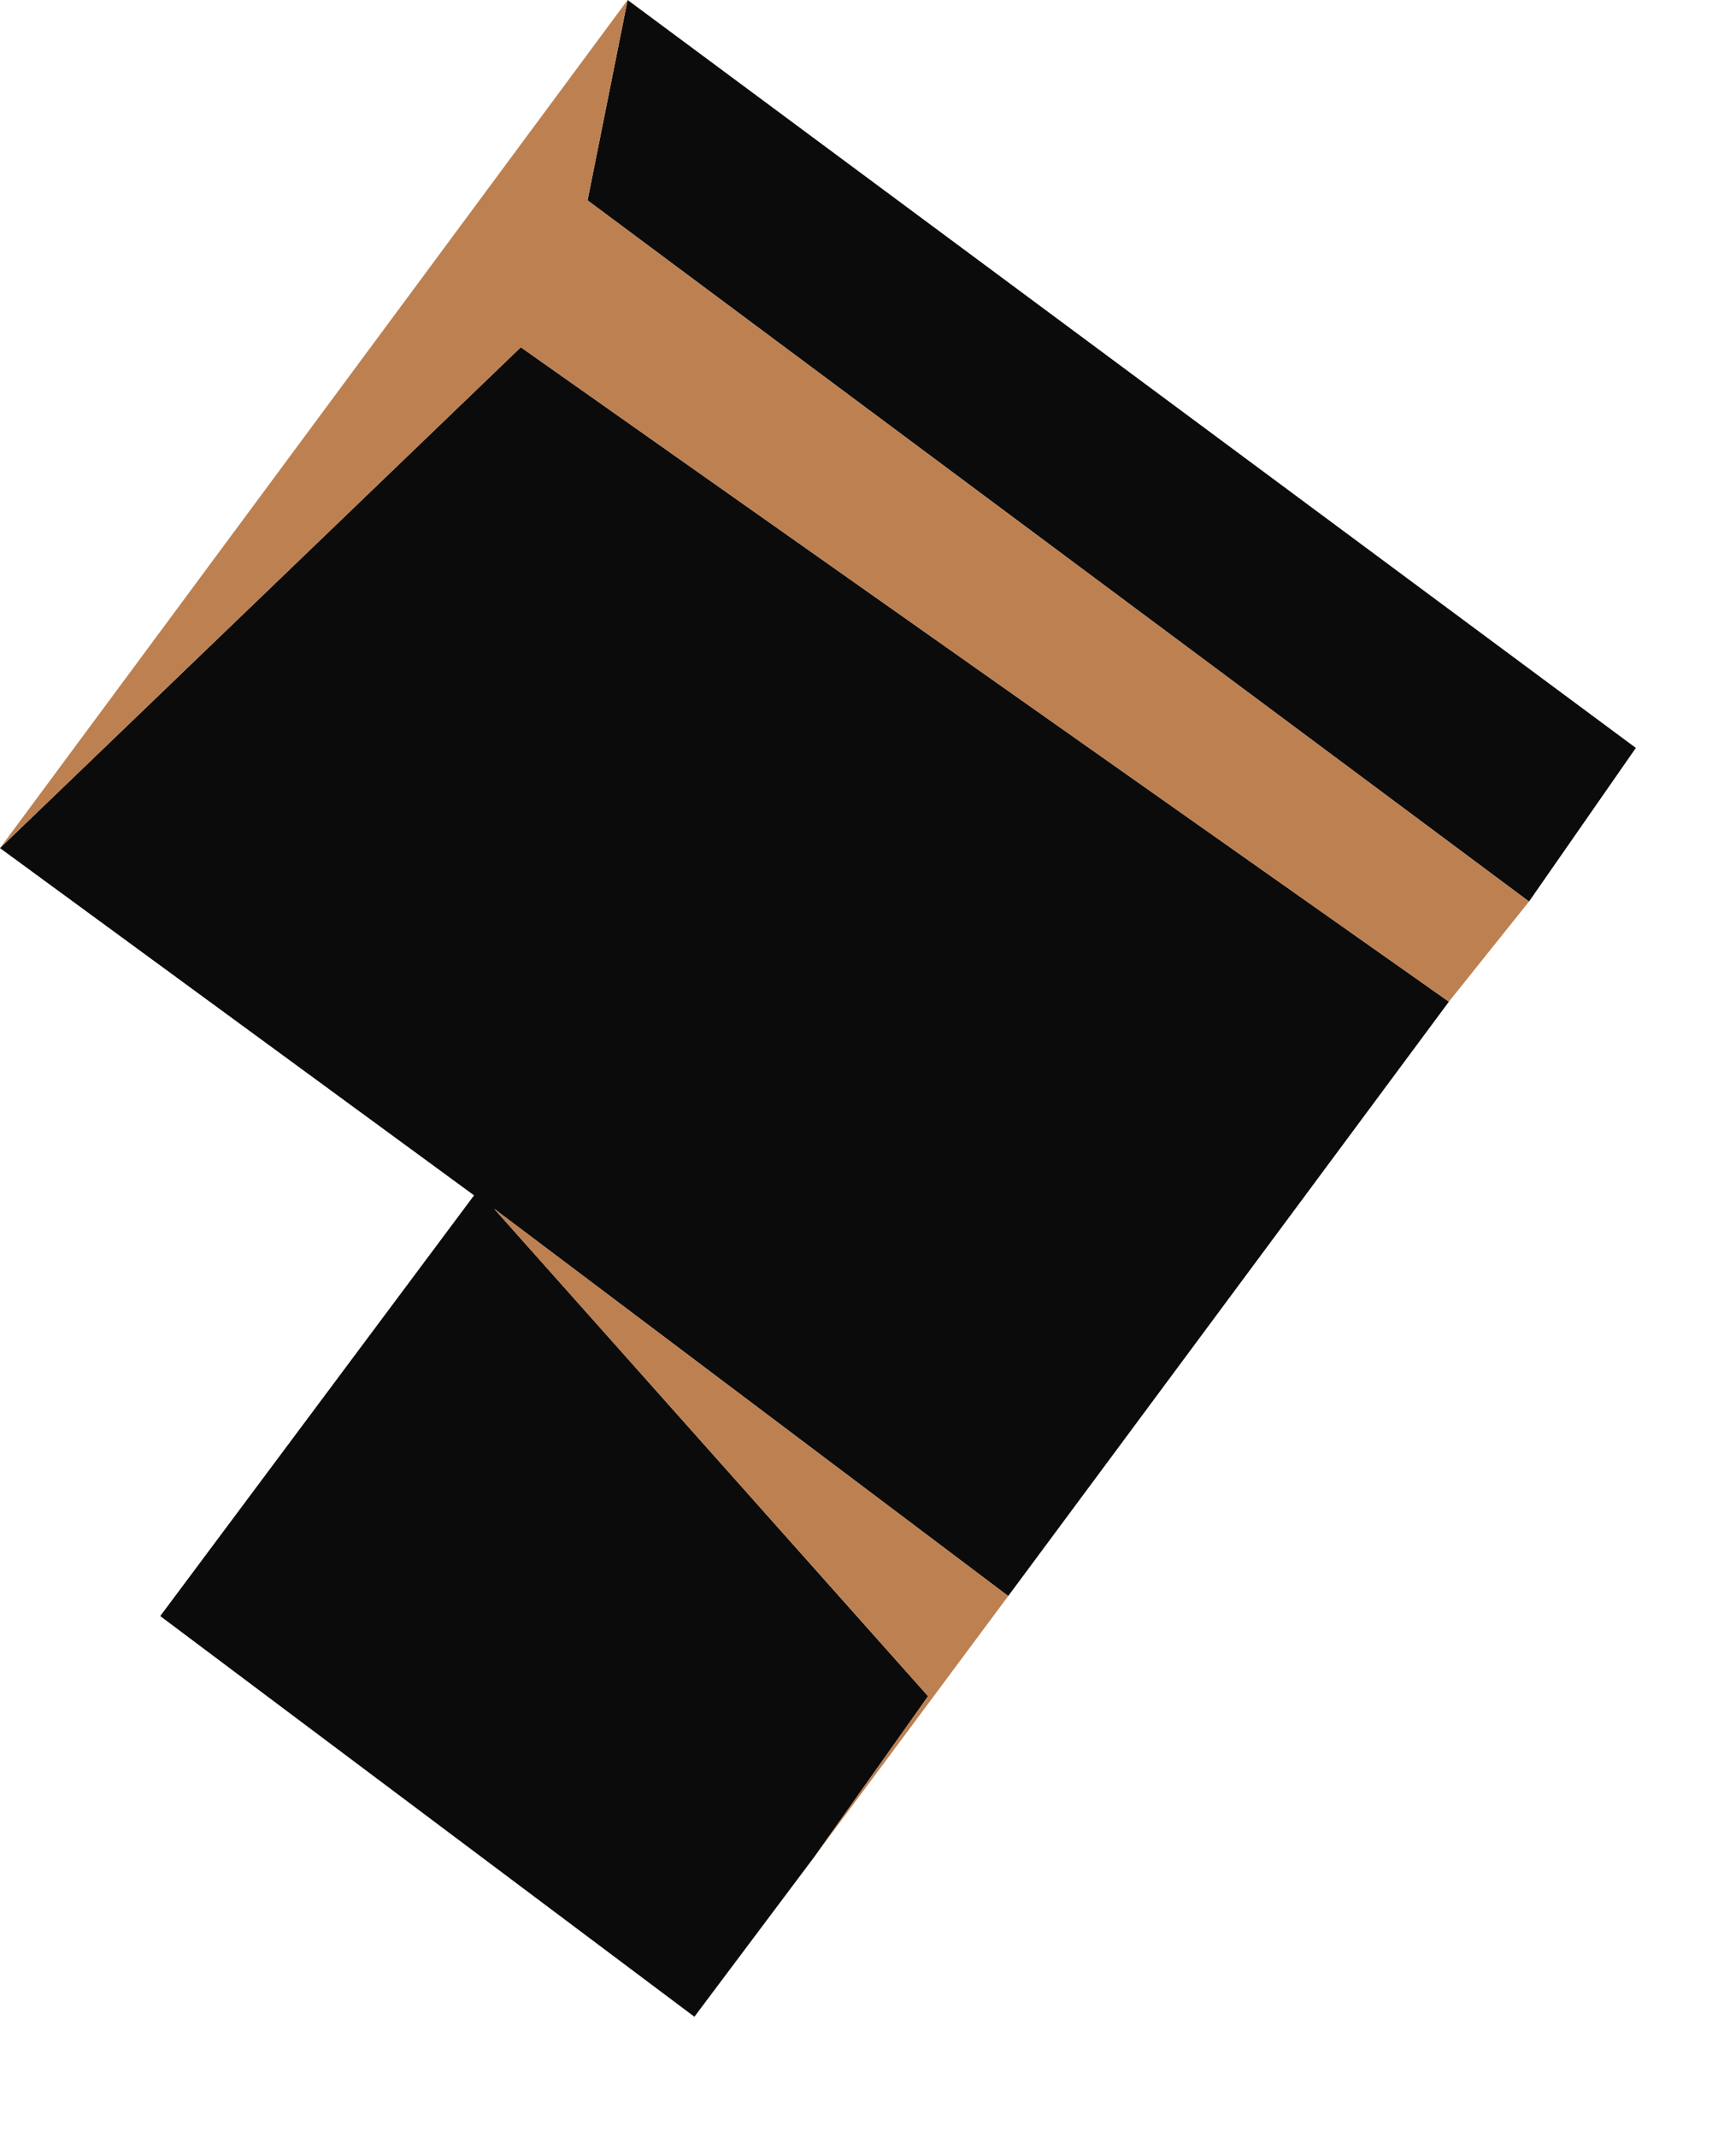<?xml version="1.0" encoding="utf-8"?>
<svg version="1.1" id="Layer_1"
xmlns="http://www.w3.org/2000/svg"
xmlns:xlink="http://www.w3.org/1999/xlink"
width="13px" height="16px"
xml:space="preserve">
<g id="807" transform="matrix(1, 0, 0, 1, 0, 0)">
<path style="fill:#0B0B0B;fill-opacity:1" d="M11.45,6.75L4.4 1.5L4.7 0L12.25 5.6L11.45 6.75M6.1,13.9L5.2 15.1L1.2 12.1L3.55 8.95L0 6.35L3.9 2.6L10.85 7.5L7.55 11.95L3.7 9.05L6.95 12.7L6.1 13.9" />
<path style="fill:#BD8051;fill-opacity:1" d="M3.9,2.6L0 6.35L4.7 0L4.4 1.5L11.45 6.75L10.85 7.5L3.9 2.6M6.95,12.7L3.7 9.05L7.55 11.95L6.1 13.9L6.95 12.7" />
</g>
</svg>
